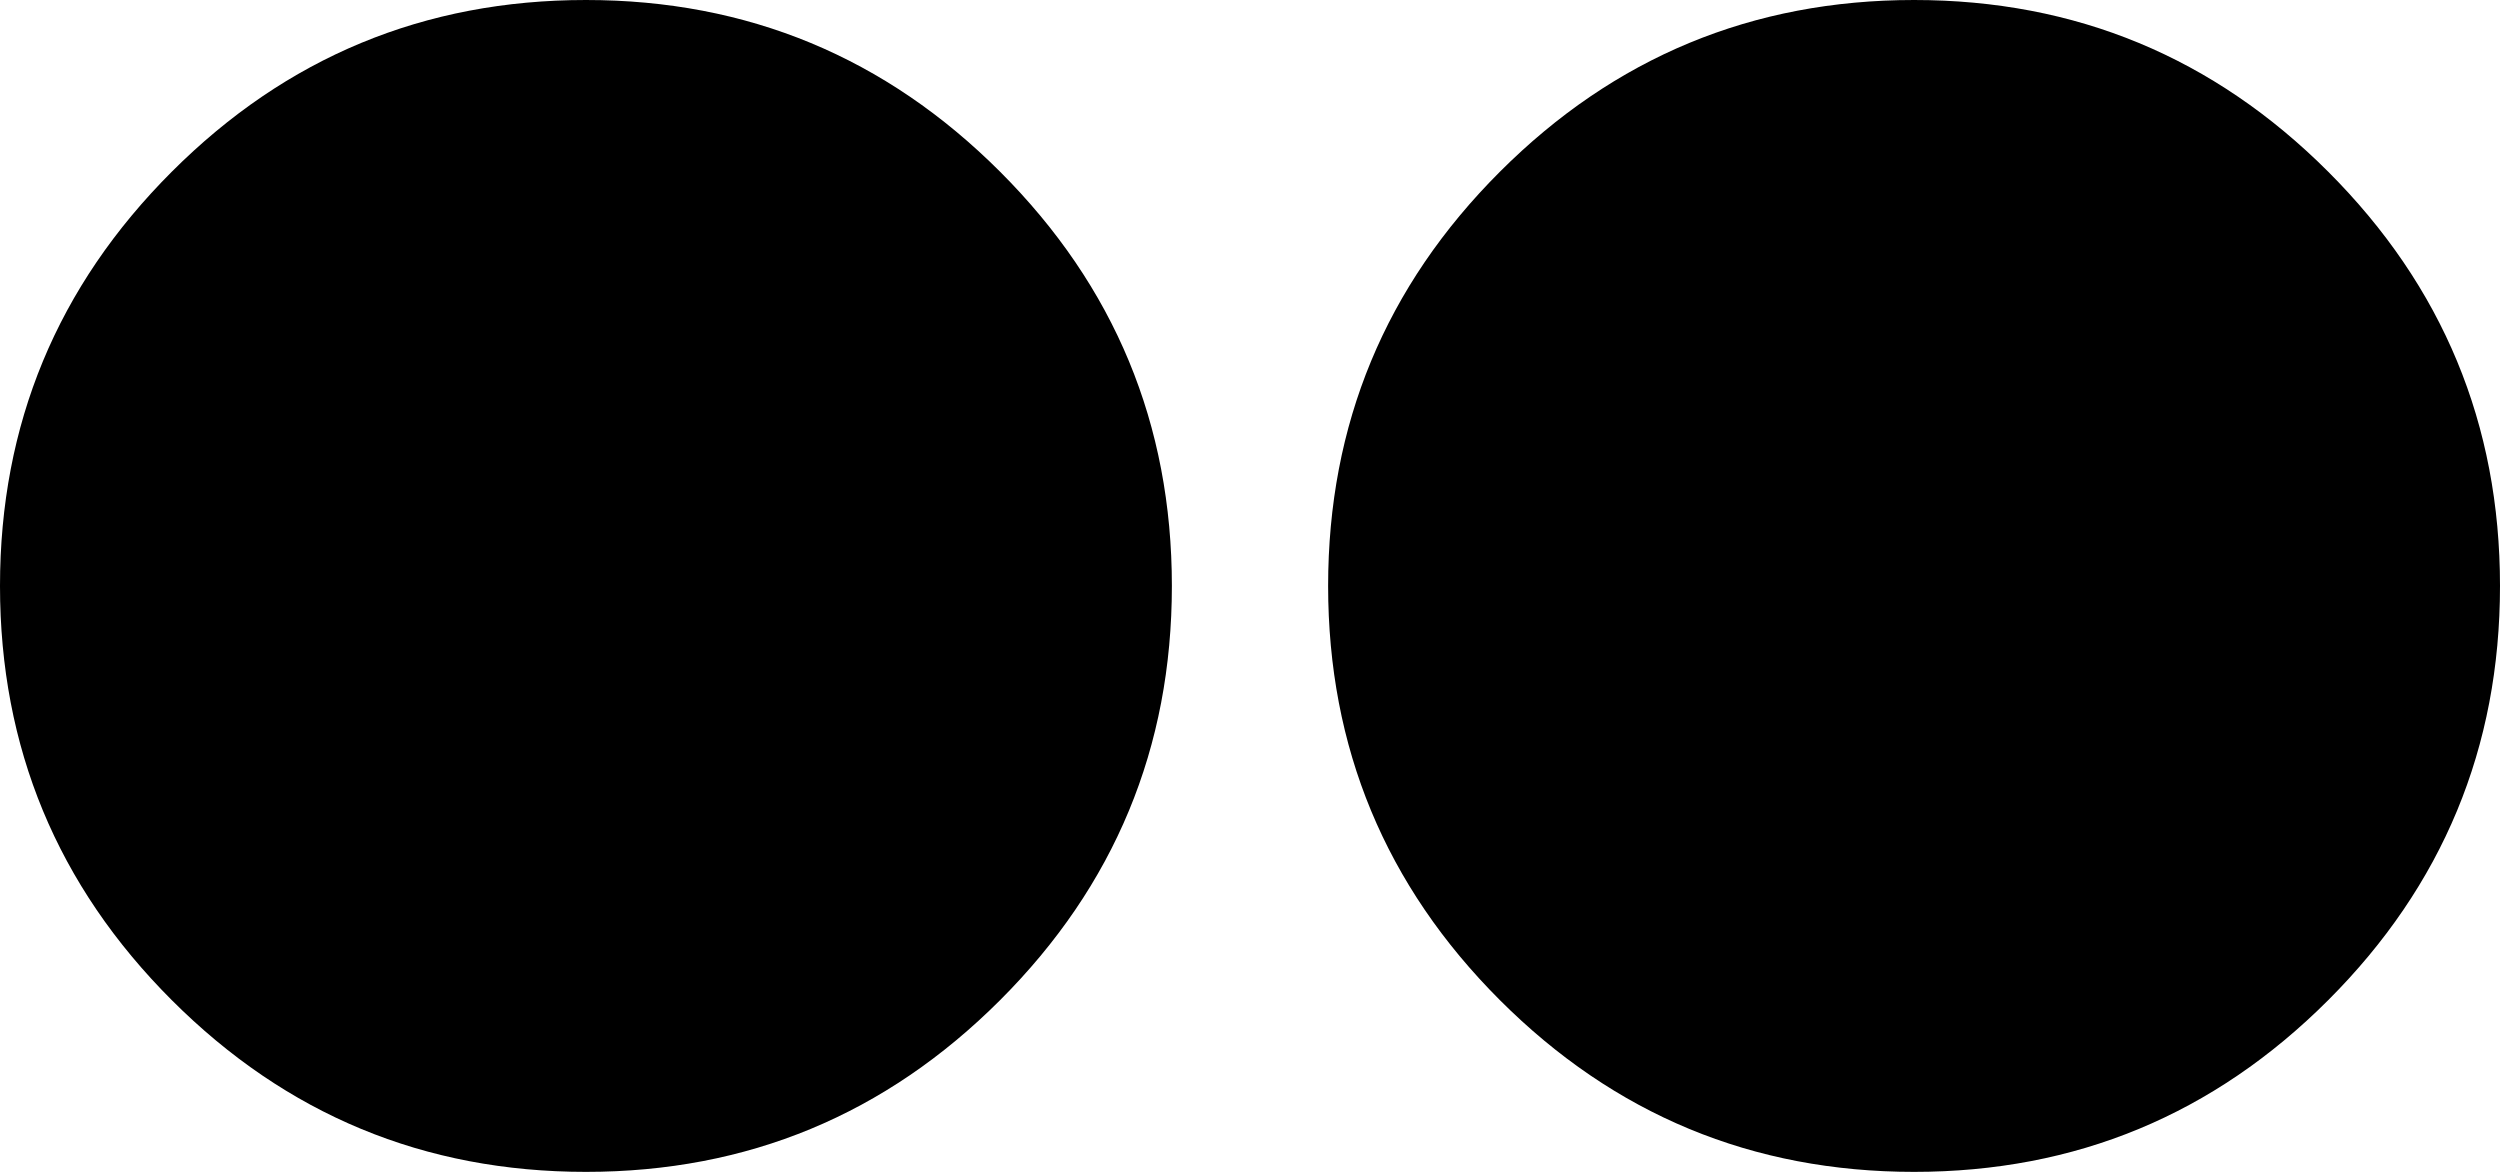 <svg xmlns="http://www.w3.org/2000/svg" width="64" height="30" viewBox="0 0 64 30">
  <g fill="#000000" fill-rule="evenodd">
    <path d="M15 30C10.862 30 7.328 28.534 4.397 25.603 1.466 22.672 0 19.138 0 15 0 10.862 1.466 7.328 4.397 4.397 7.328 1.466 10.862 0 15 0 19.138 0 22.672 1.466 25.603 4.397 28.534 7.328 30 10.862 30 15 30 19.138 28.534 22.672 25.603 25.603 22.672 28.534 19.138 30 15 30zM49 30C44.862 30 41.328 28.534 38.397 25.603 35.466 22.672 34 19.138 34 15 34 10.862 35.466 7.328 38.397 4.397 41.328 1.466 44.862 0 49 0 53.138 0 56.672 1.466 59.603 4.397 62.534 7.328 64 10.862 64 15 64 19.138 62.534 22.672 59.603 25.603 56.672 28.534 53.138 30 49 30z"/>
  </g>
</svg>
